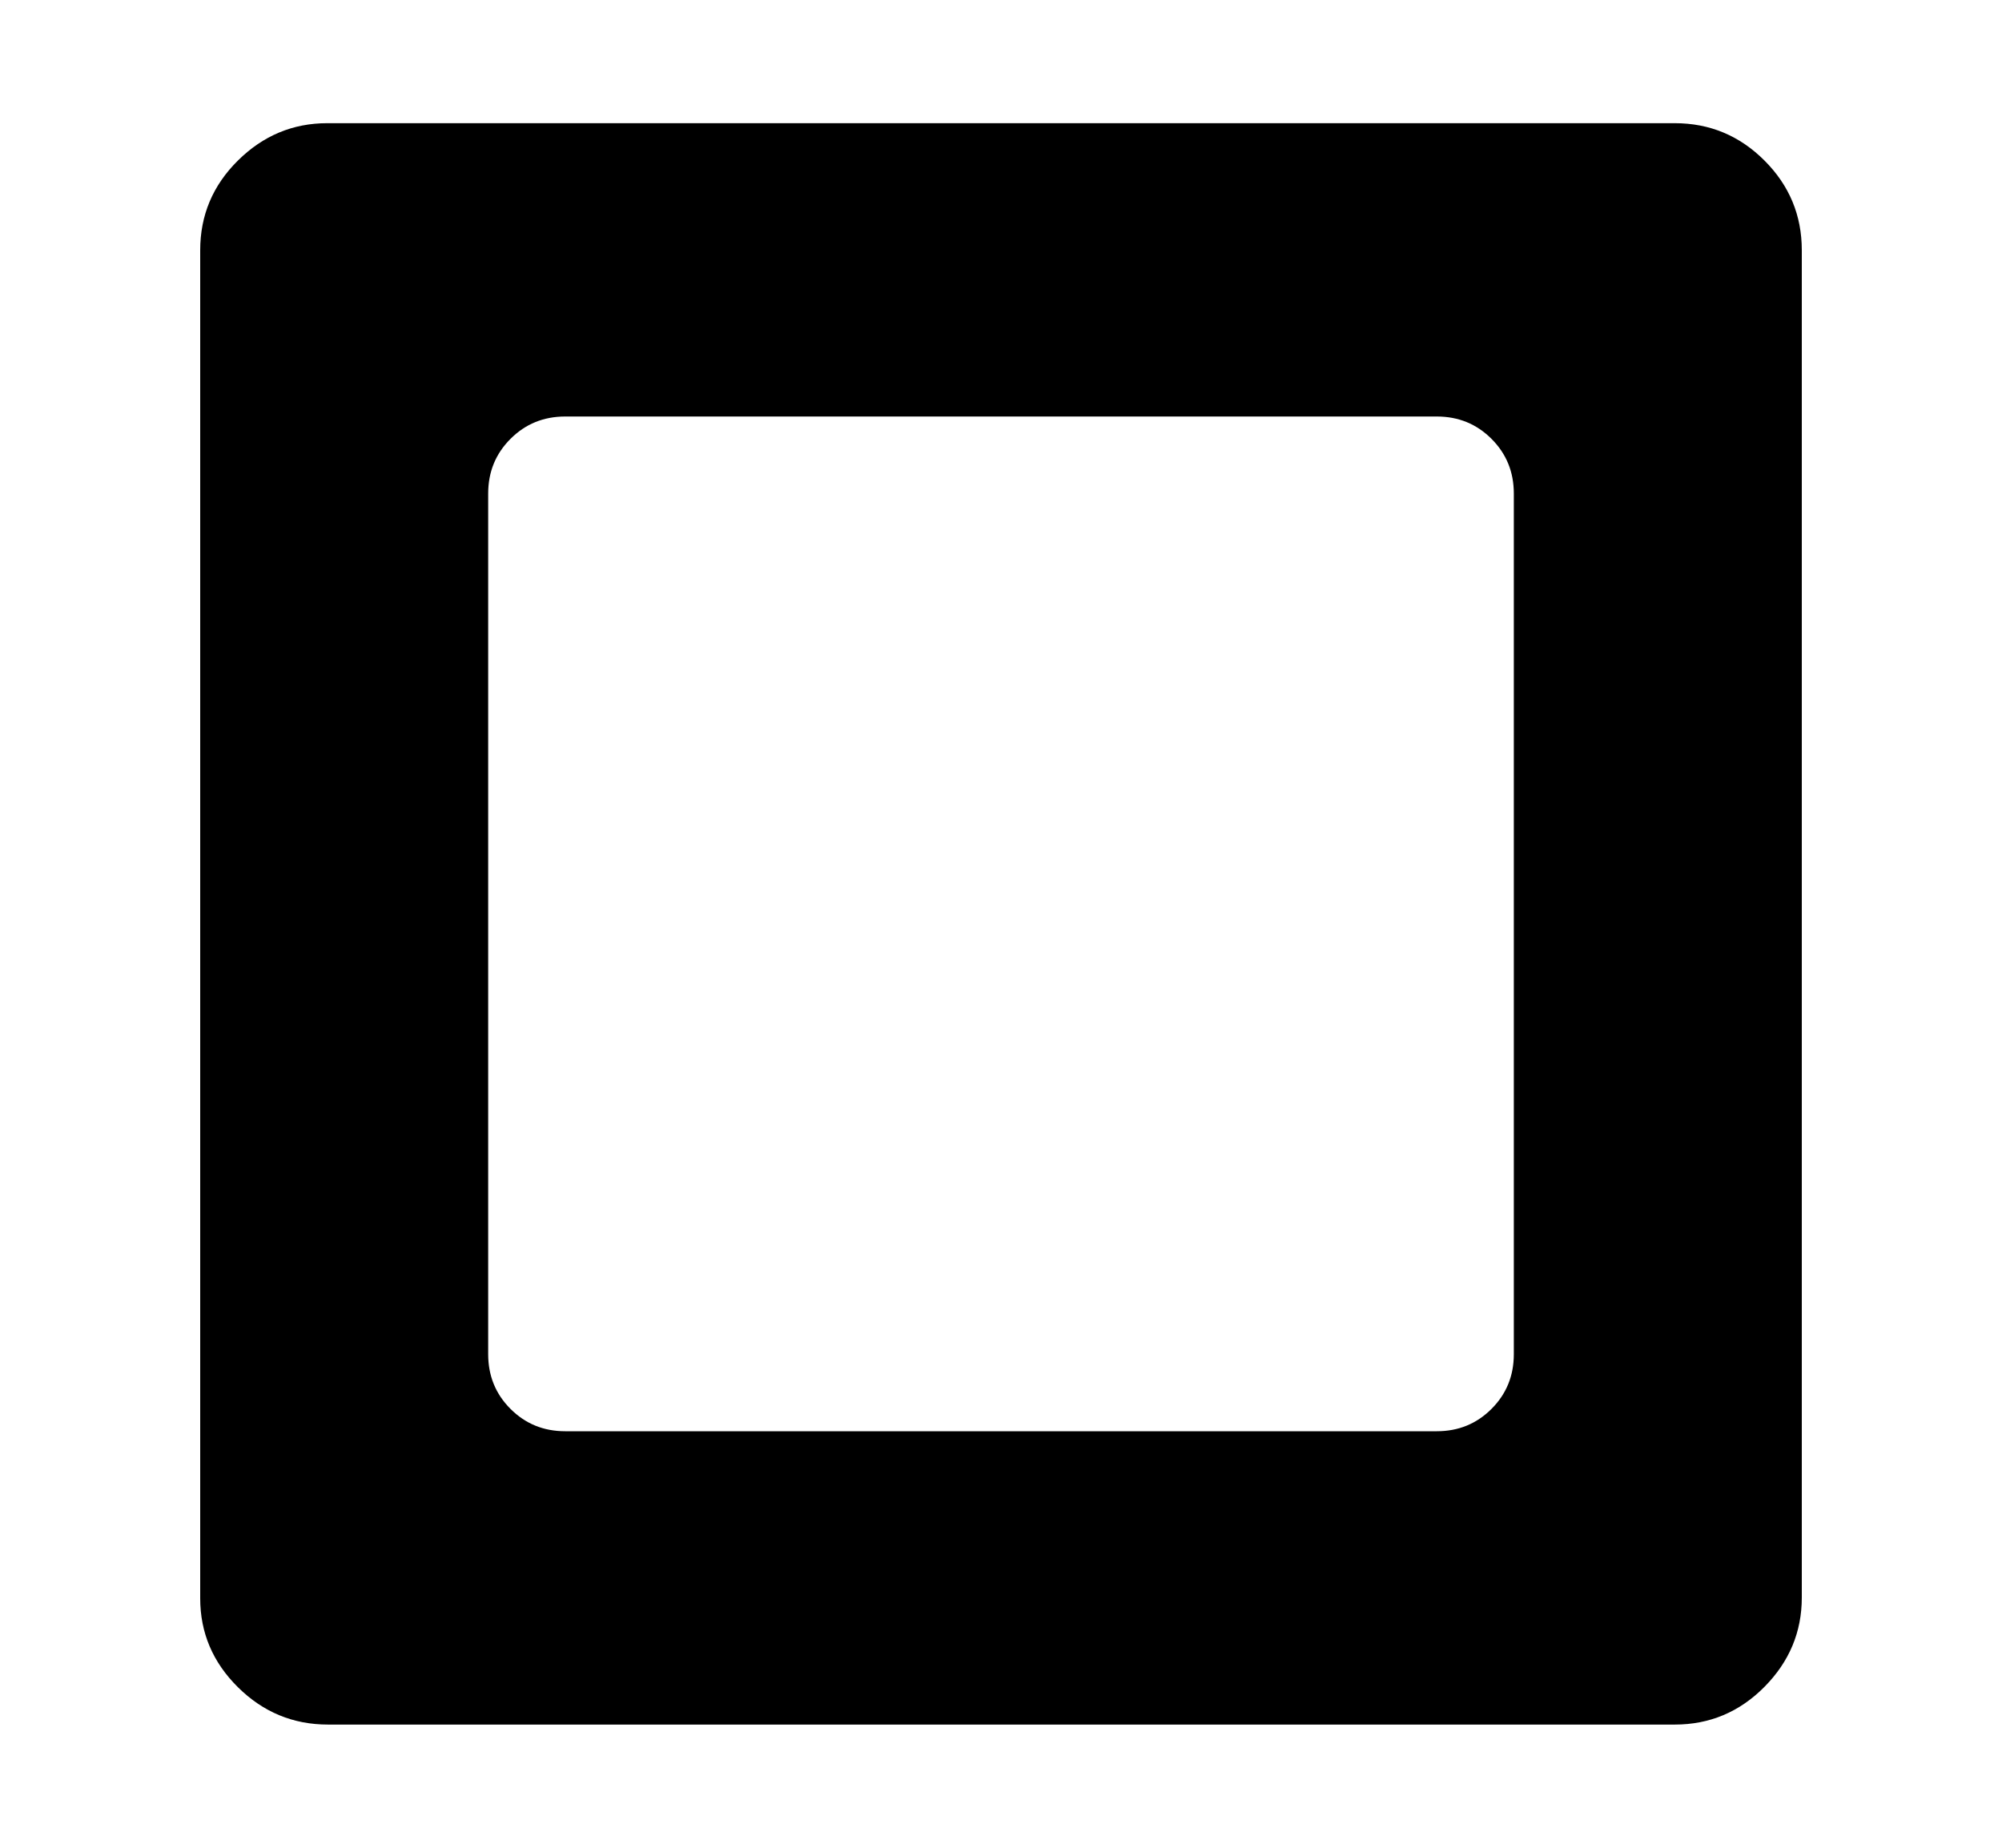 <svg xmlns="http://www.w3.org/2000/svg"
    viewBox="0 0 2600 2400">
  <!--
Copyright 2013, 2022 Google Inc. All Rights Reserved.
Noto is a trademark of Google Inc.
This Font Software is licensed under the SIL Open Font License, Version 1.1. This Font Software is distributed on an "AS IS" BASIS, WITHOUT WARRANTIES OR CONDITIONS OF ANY KIND, either express or implied. See the SIL Open Font License for the specific language, permissions and limitations governing your use of this Font Software.
http://scripts.sil.org/OFL
  -->
<path d="M734 1859L734 1859 1866 1859Q1908 1859 1937 1830 1966 1801 1966 1759L1966 1759 1966 641Q1966 599 1937 570 1908 541 1866 541L1866 541 734 541Q692 541 663 570 634 599 634 641L634 641 634 1759Q634 1801 663 1830 692 1859 734 1859ZM2175 2240L426 2240Q358 2240 309 2191.5 260 2143 260 2076L260 2076 260 325Q260 257 309 208.5 358 160 425 160L425 160 2175 160Q2243 160 2291.5 208.5 2340 257 2340 325L2340 325 2340 2075Q2340 2142 2291.5 2191 2243 2240 2175 2240L2175 2240Z"/>
</svg>